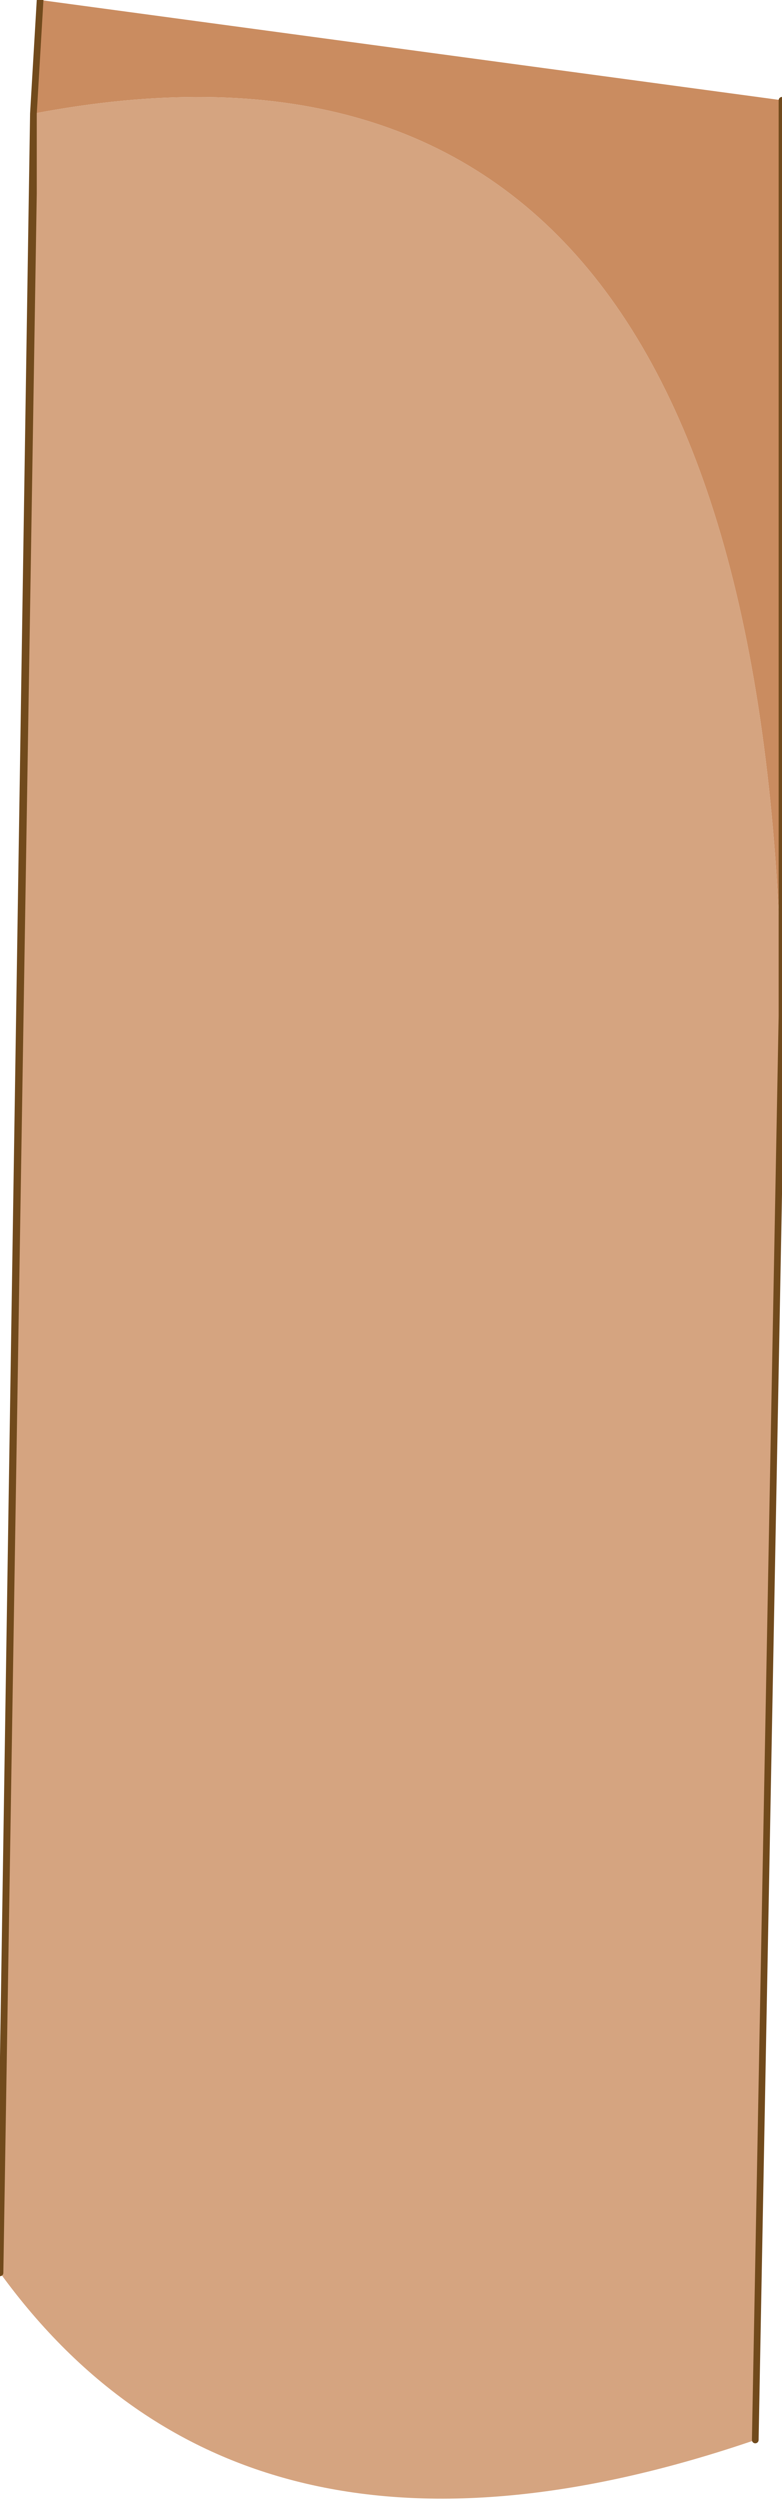<?xml version="1.0" encoding="UTF-8" standalone="no"?>
<svg xmlns:xlink="http://www.w3.org/1999/xlink" height="18.7px" width="5.85px" xmlns="http://www.w3.org/2000/svg">
  <g transform="matrix(1.0, 0.0, 0.0, 1.0, 2.95, 7.15)">
    <path d="M2.9 0.45 L2.7 11.1 Q-1.1 12.4 -2.95 9.85 L-2.7 -5.7 -2.7 -6.3 Q2.8 -7.35 2.9 0.45" fill="#d5a480" fill-rule="evenodd" stroke="none"/>
    <path d="M-2.7 -6.3 L-2.65 -7.15 2.9 -6.4 2.9 0.45 Q2.8 -7.35 -2.7 -6.3" fill="#ca8c60" fill-rule="evenodd" stroke="none"/>
    <path d="M-2.7 -6.3 L-2.65 -7.15 M2.9 -6.4 L2.9 0.45 2.7 11.1 M-2.95 9.85 L-2.7 -5.7 -2.7 -6.3 Z" fill="none" stroke="#714a1c" stroke-linecap="round" stroke-linejoin="round" stroke-width="0.05"/>
  </g>
</svg>
